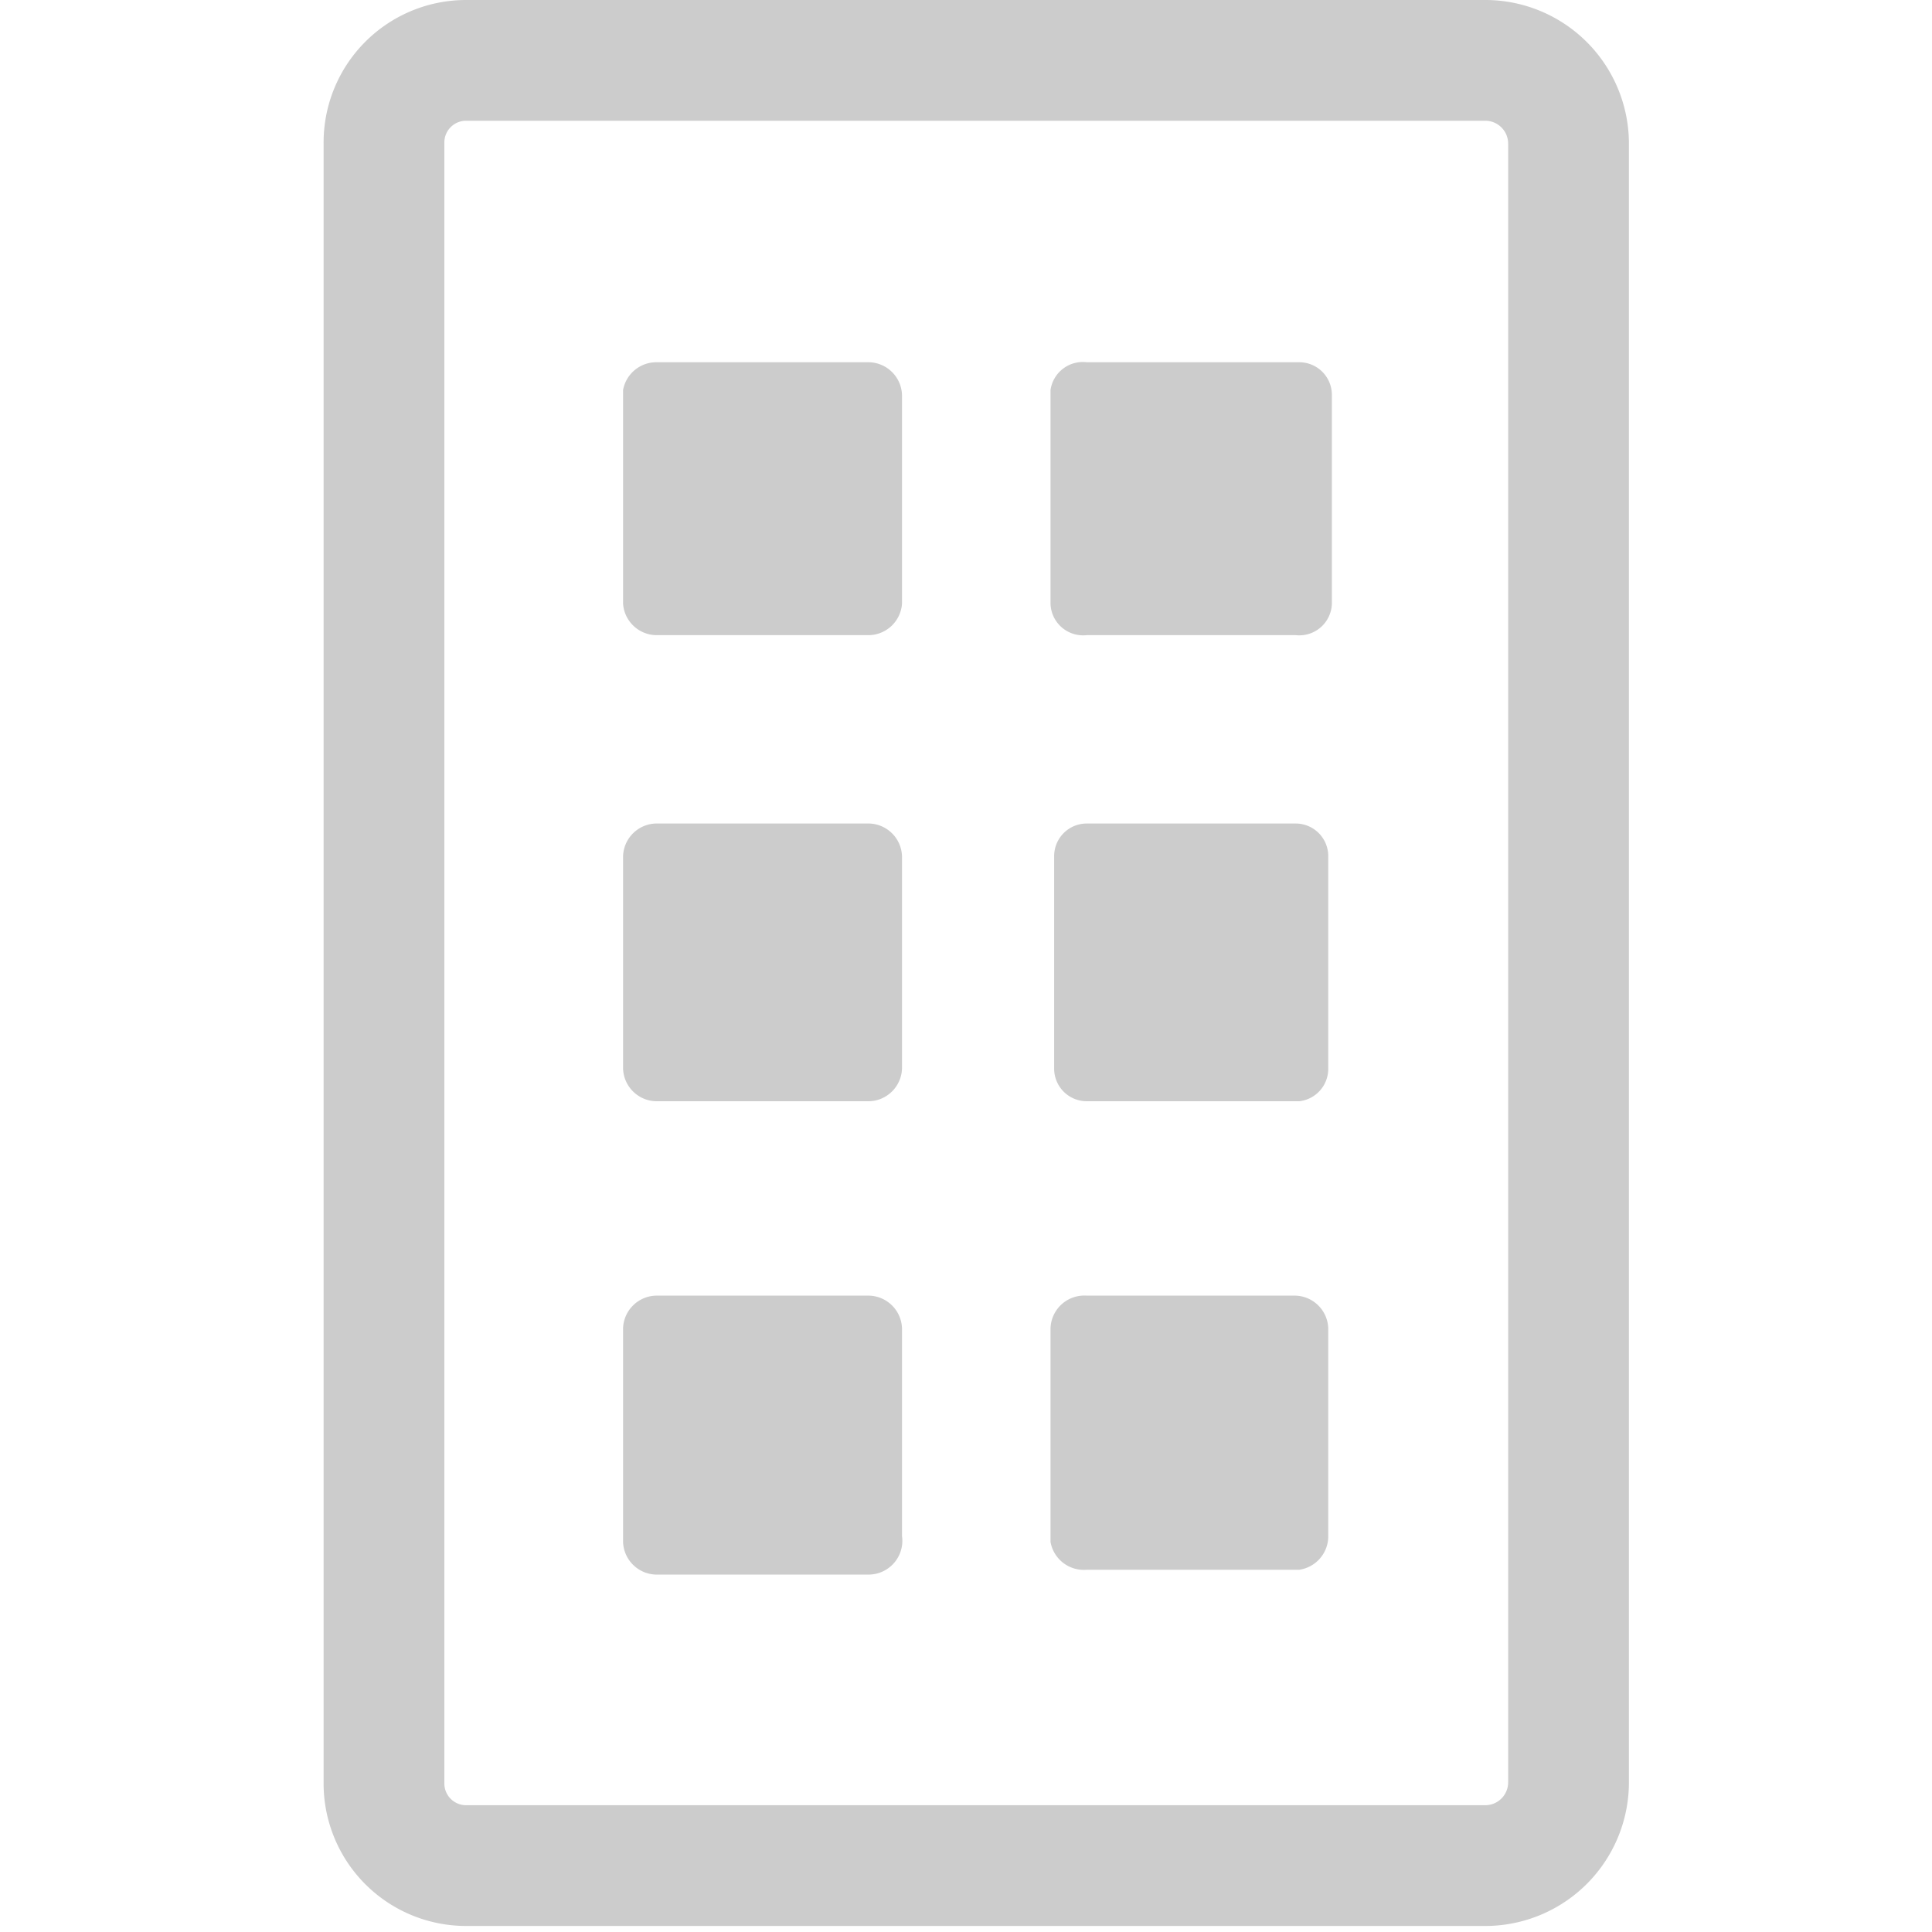 <svg xmlns="http://www.w3.org/2000/svg" width="16" height="16" viewBox="0 0 16 16">
    <g>
        <path class="mer-04" fill="#CCC" d="M7.2,5.26H5.43A.28.28,0,0,1,5.16,5V3.23A.28.28,0,0,1,5.43,3H7.2a.28.28,0,0,1,.27.27V5A.28.28,0,0,1,7.2,5.26ZM11,8.85V7.09a.27.27,0,0,0-.27-.27H9a.27.27,0,0,0-.27.27V8.85A.27.27,0,0,0,9,9.12h1.76A.27.27,0,0,0,11,8.85Z"/>
        <path class="mer-08" fill="#CCC" d="M10.73,5.26H9A.27.27,0,0,1,8.7,5V3.23A.27.27,0,0,1,9,3h1.76a.27.27,0,0,1,.27.27V5A.27.27,0,0,1,10.73,5.26ZM7.47,12.72V11a.28.28,0,0,0-.27-.27H5.43a.28.28,0,0,0-.27.27v1.77a.28.28,0,0,0,.27.27H7.2A.28.28,0,0,0,7.47,12.72Z"/>
        <path class="mer-02" fill="#CCC" d="M7.2,9.12H5.43a.28.28,0,0,1-.27-.27V7.09a.28.28,0,0,1,.27-.27H7.2a.28.28,0,0,1,.27.27V8.85A.28.28,0,0,1,7.2,9.12Zm3.8,3.6V11a.28.28,0,0,0-.27-.27H9A.28.28,0,0,0,8.7,11v1.77A.28.28,0,0,0,9,13h1.76A.28.28,0,0,0,11,12.72Z"/>
        <path class="mer-09" style="fill:transparent" stroke="#CCC" d="M12.31,15.45H3.86a.68.68,0,0,1-.68-.69V1.19A.68.68,0,0,1,3.86.5h8.45a.69.69,0,0,1,.68.69V14.76A.69.69,0,0,1,12.31,15.45Z"/>
    </g>
</svg>